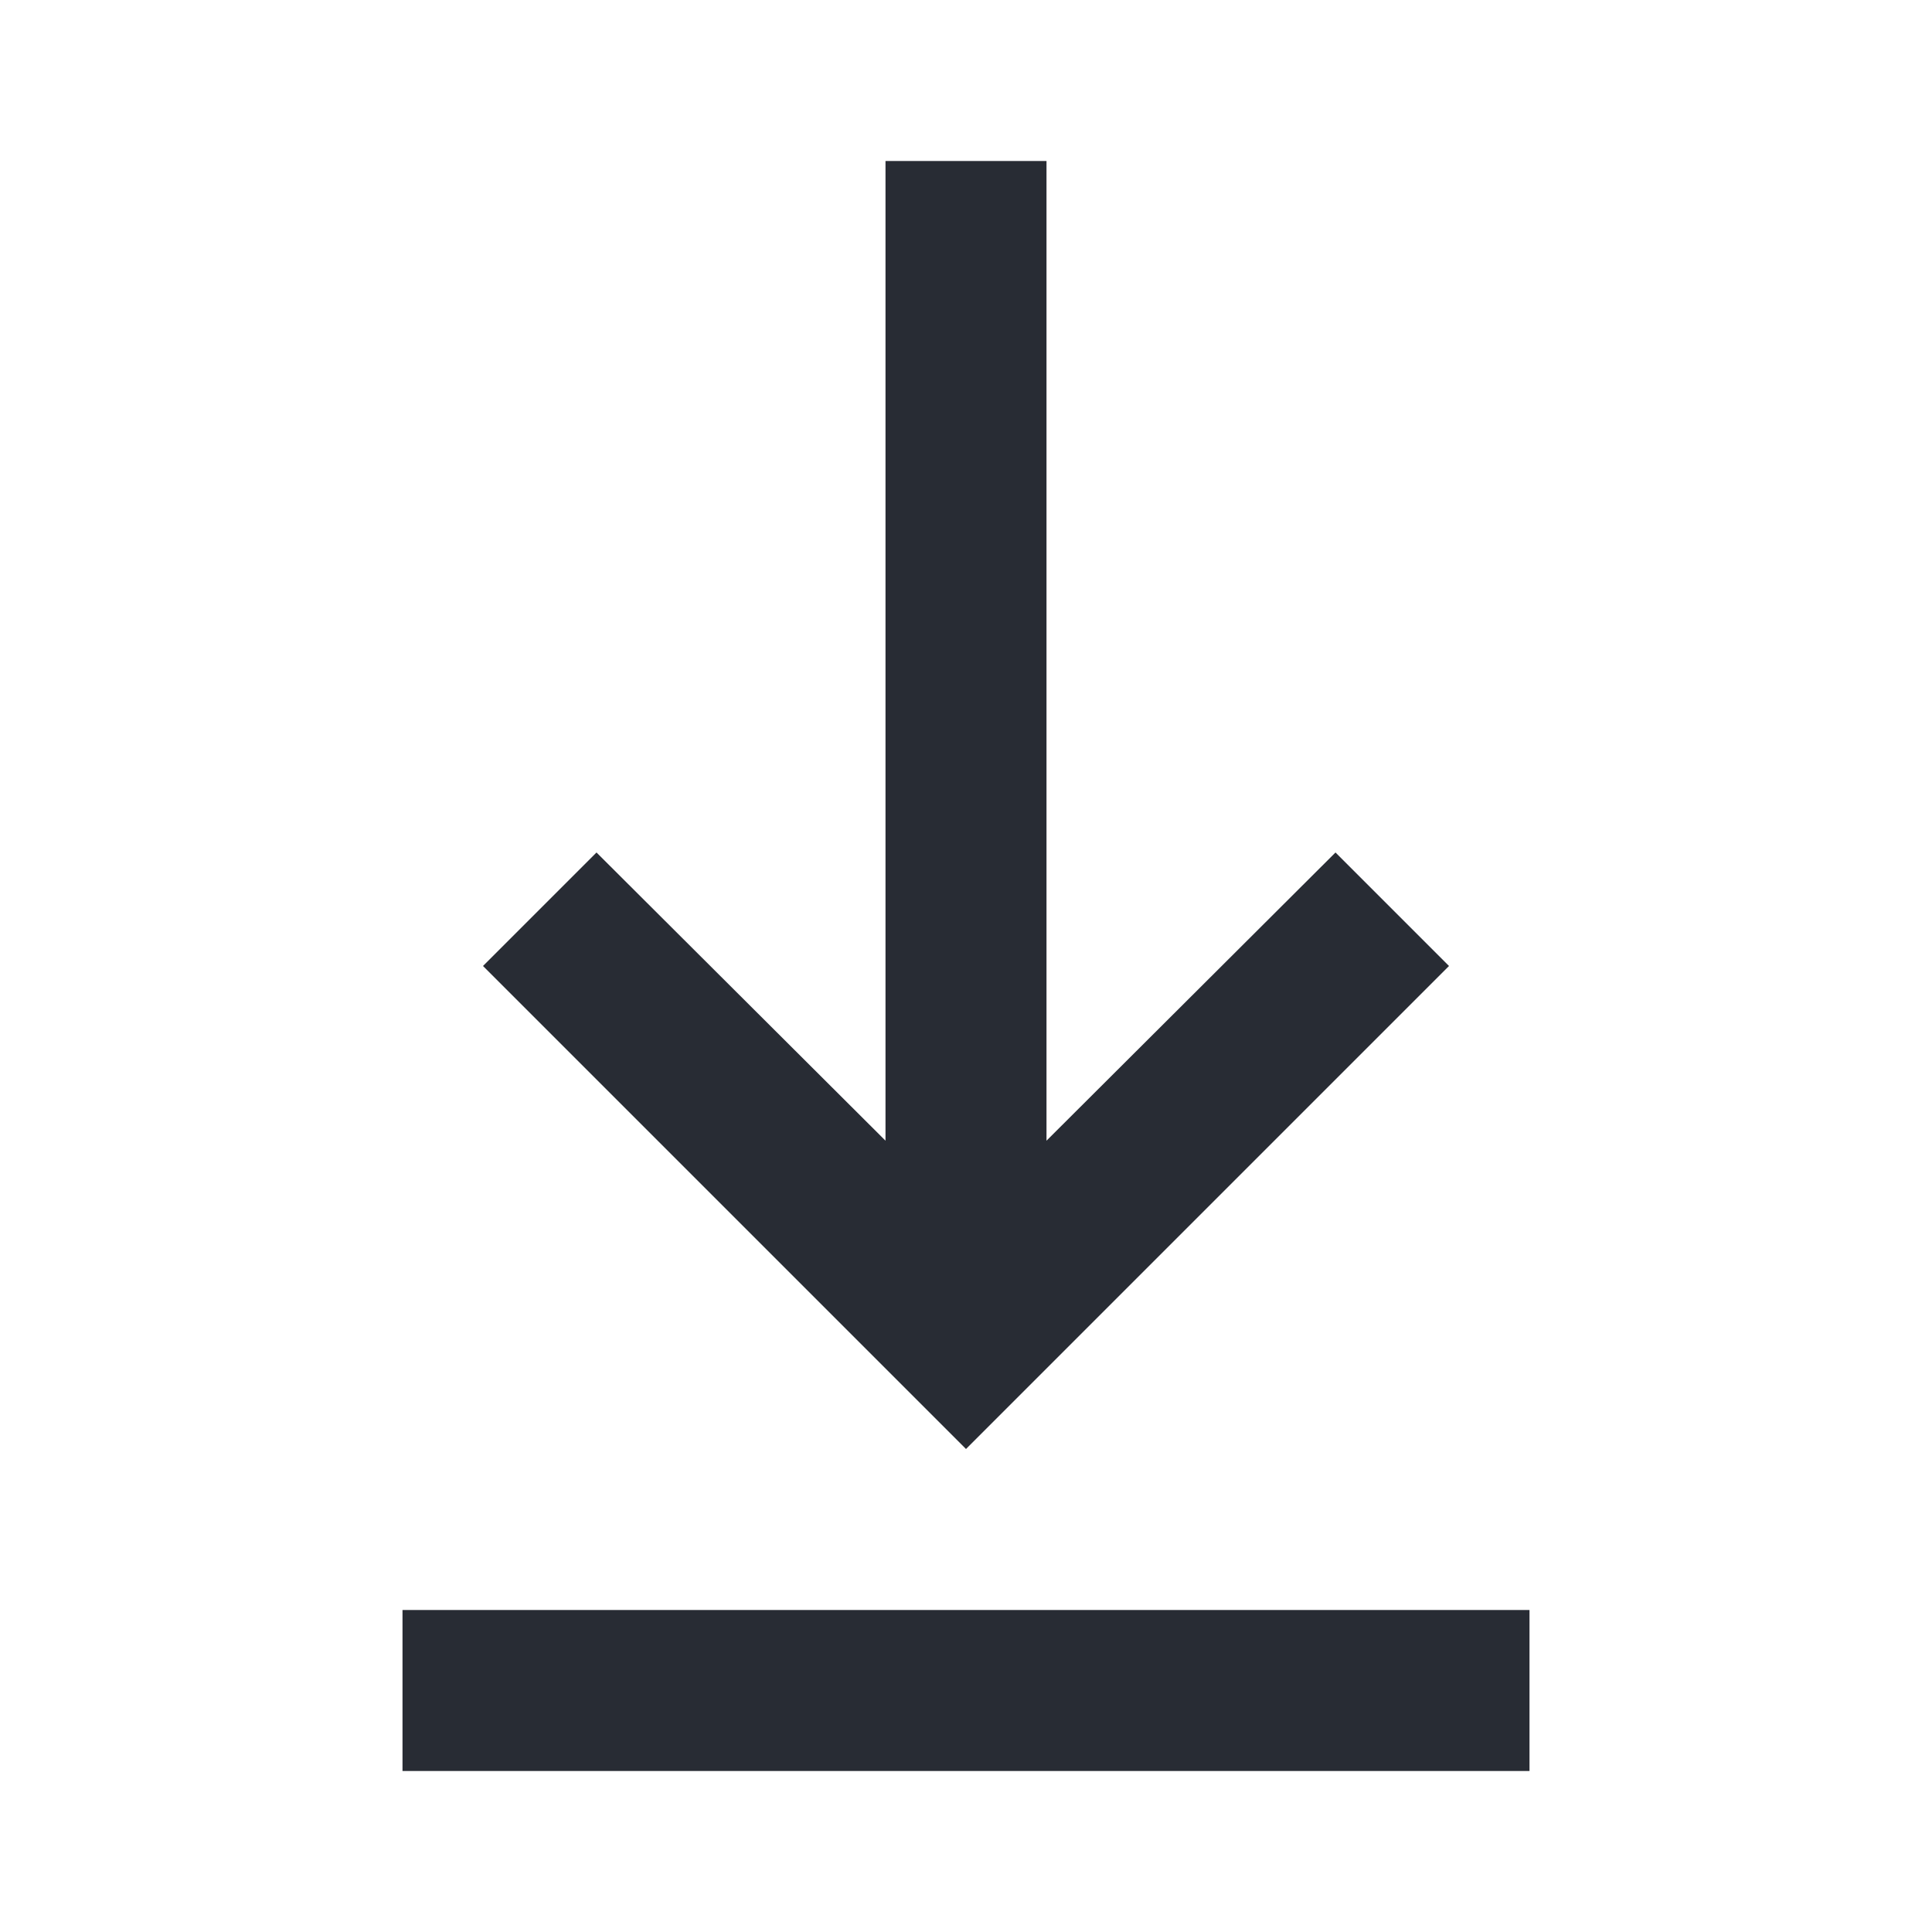 <?xml version="1.0" encoding="UTF-8"?>
<svg width="24px" height="24px" viewBox="0 0 24 24" version="1.1" xmlns="http://www.w3.org/2000/svg" xmlns:xlink="http://www.w3.org/1999/xlink">
    <title>下載</title>
    <defs>
        <rect id="path-1" x="0" y="0" width="24" height="24"></rect>
    </defs>
    <g id="下載" stroke="none" stroke-width="1" fill="none" fill-rule="evenodd">
        <g id="basic-/-download">
            <mask id="mask-2" fill="white">
                <use xlink:href="#path-1"></use>
            </mask>
            <g id="basic-/-download-(Background/Mask)"></g>
            <path d="M11,14.17 L7.41,10.59 L6,12 L12,18 L18,12 L16.59,10.59 L13,14.17 L13,2 L11,2 L11,14.17 Z M19,20 L19,22 L5,22 L5,20 L19,20 Z" fill="#282C34" mask="url(#mask-2)"></path>
        </g>
    </g>
</svg>